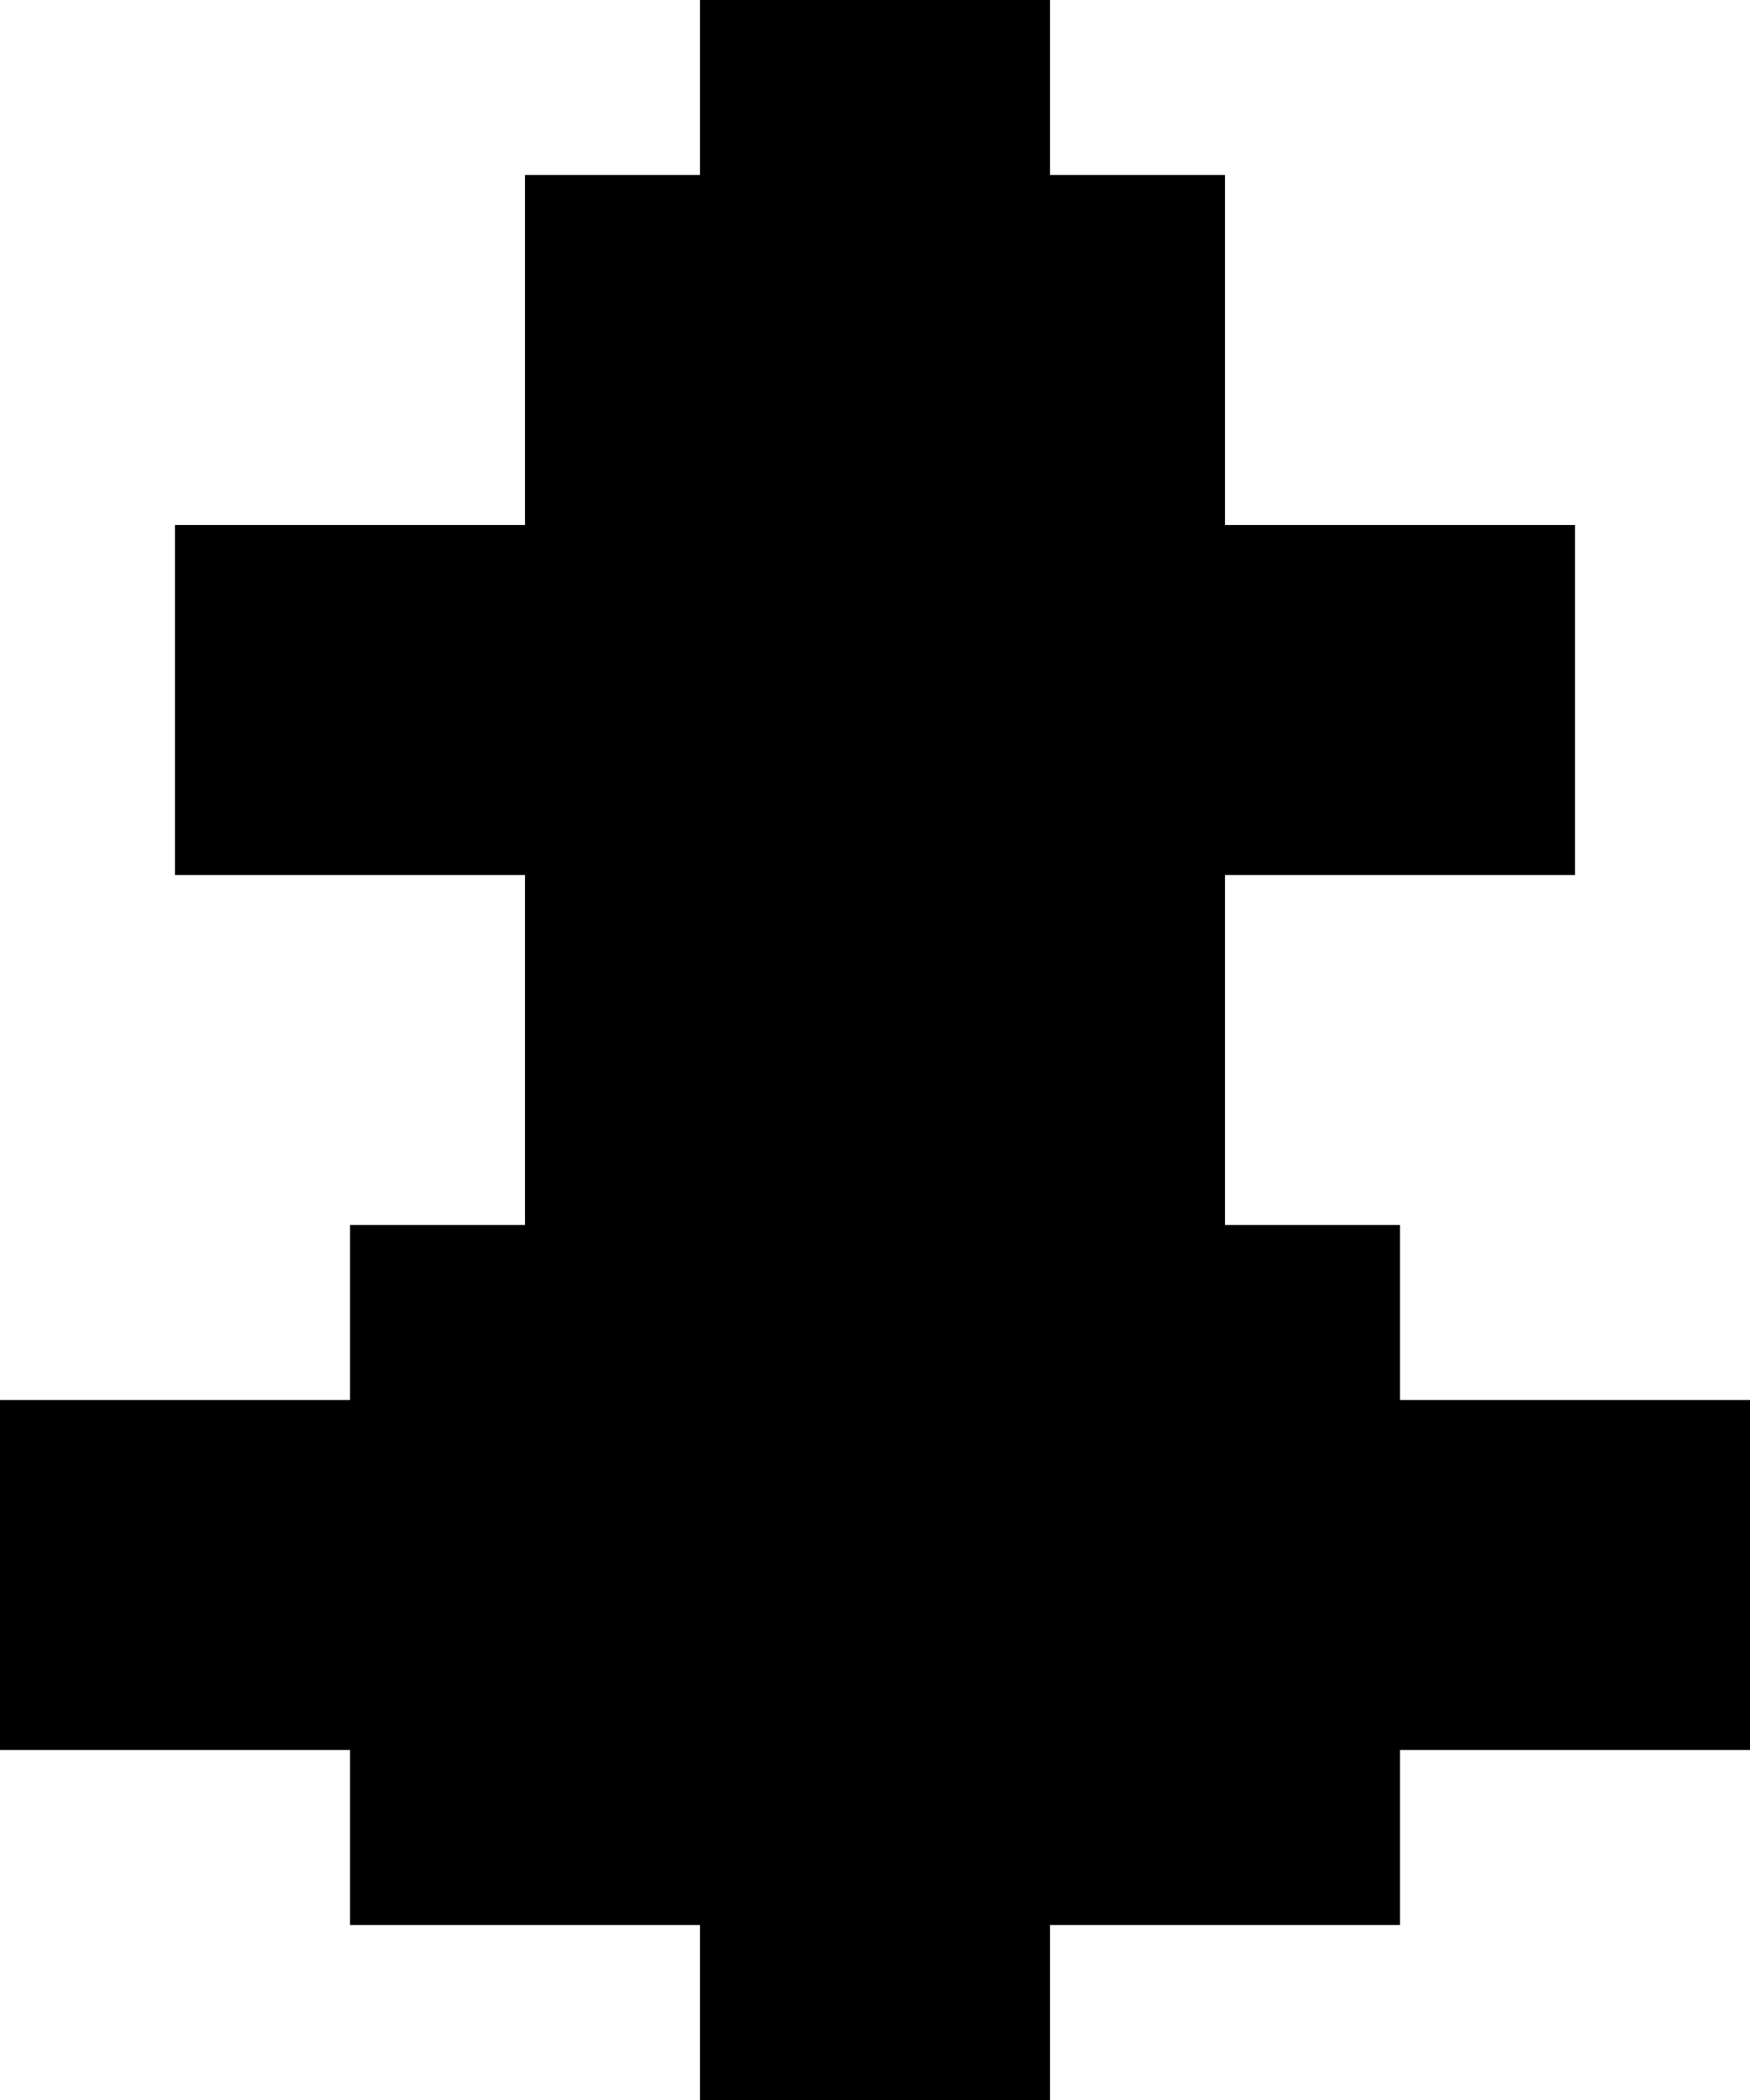 <svg xmlns="http://www.w3.org/2000/svg" viewBox="0 0 20 24"><g id="Layer_2" data-name="Layer 2"><g id="_8-Bit_Social_Icons_-_Without_Background" data-name="8-Bit Social Icons - Without Background"><polygon points="16 16 16 14 14 14 14 10 18 10 18 6 14 6 14 2 12 2 12 0 8 0 8 2 6 2 6 6 2 6 2 10 6 10 6 14 4 14 4 16 0 16 0 20 4 20 4 22 8 22 8 24 12 24 12 22 16 22 16 20 20 20 20 16 16 16"/></g></g></svg>